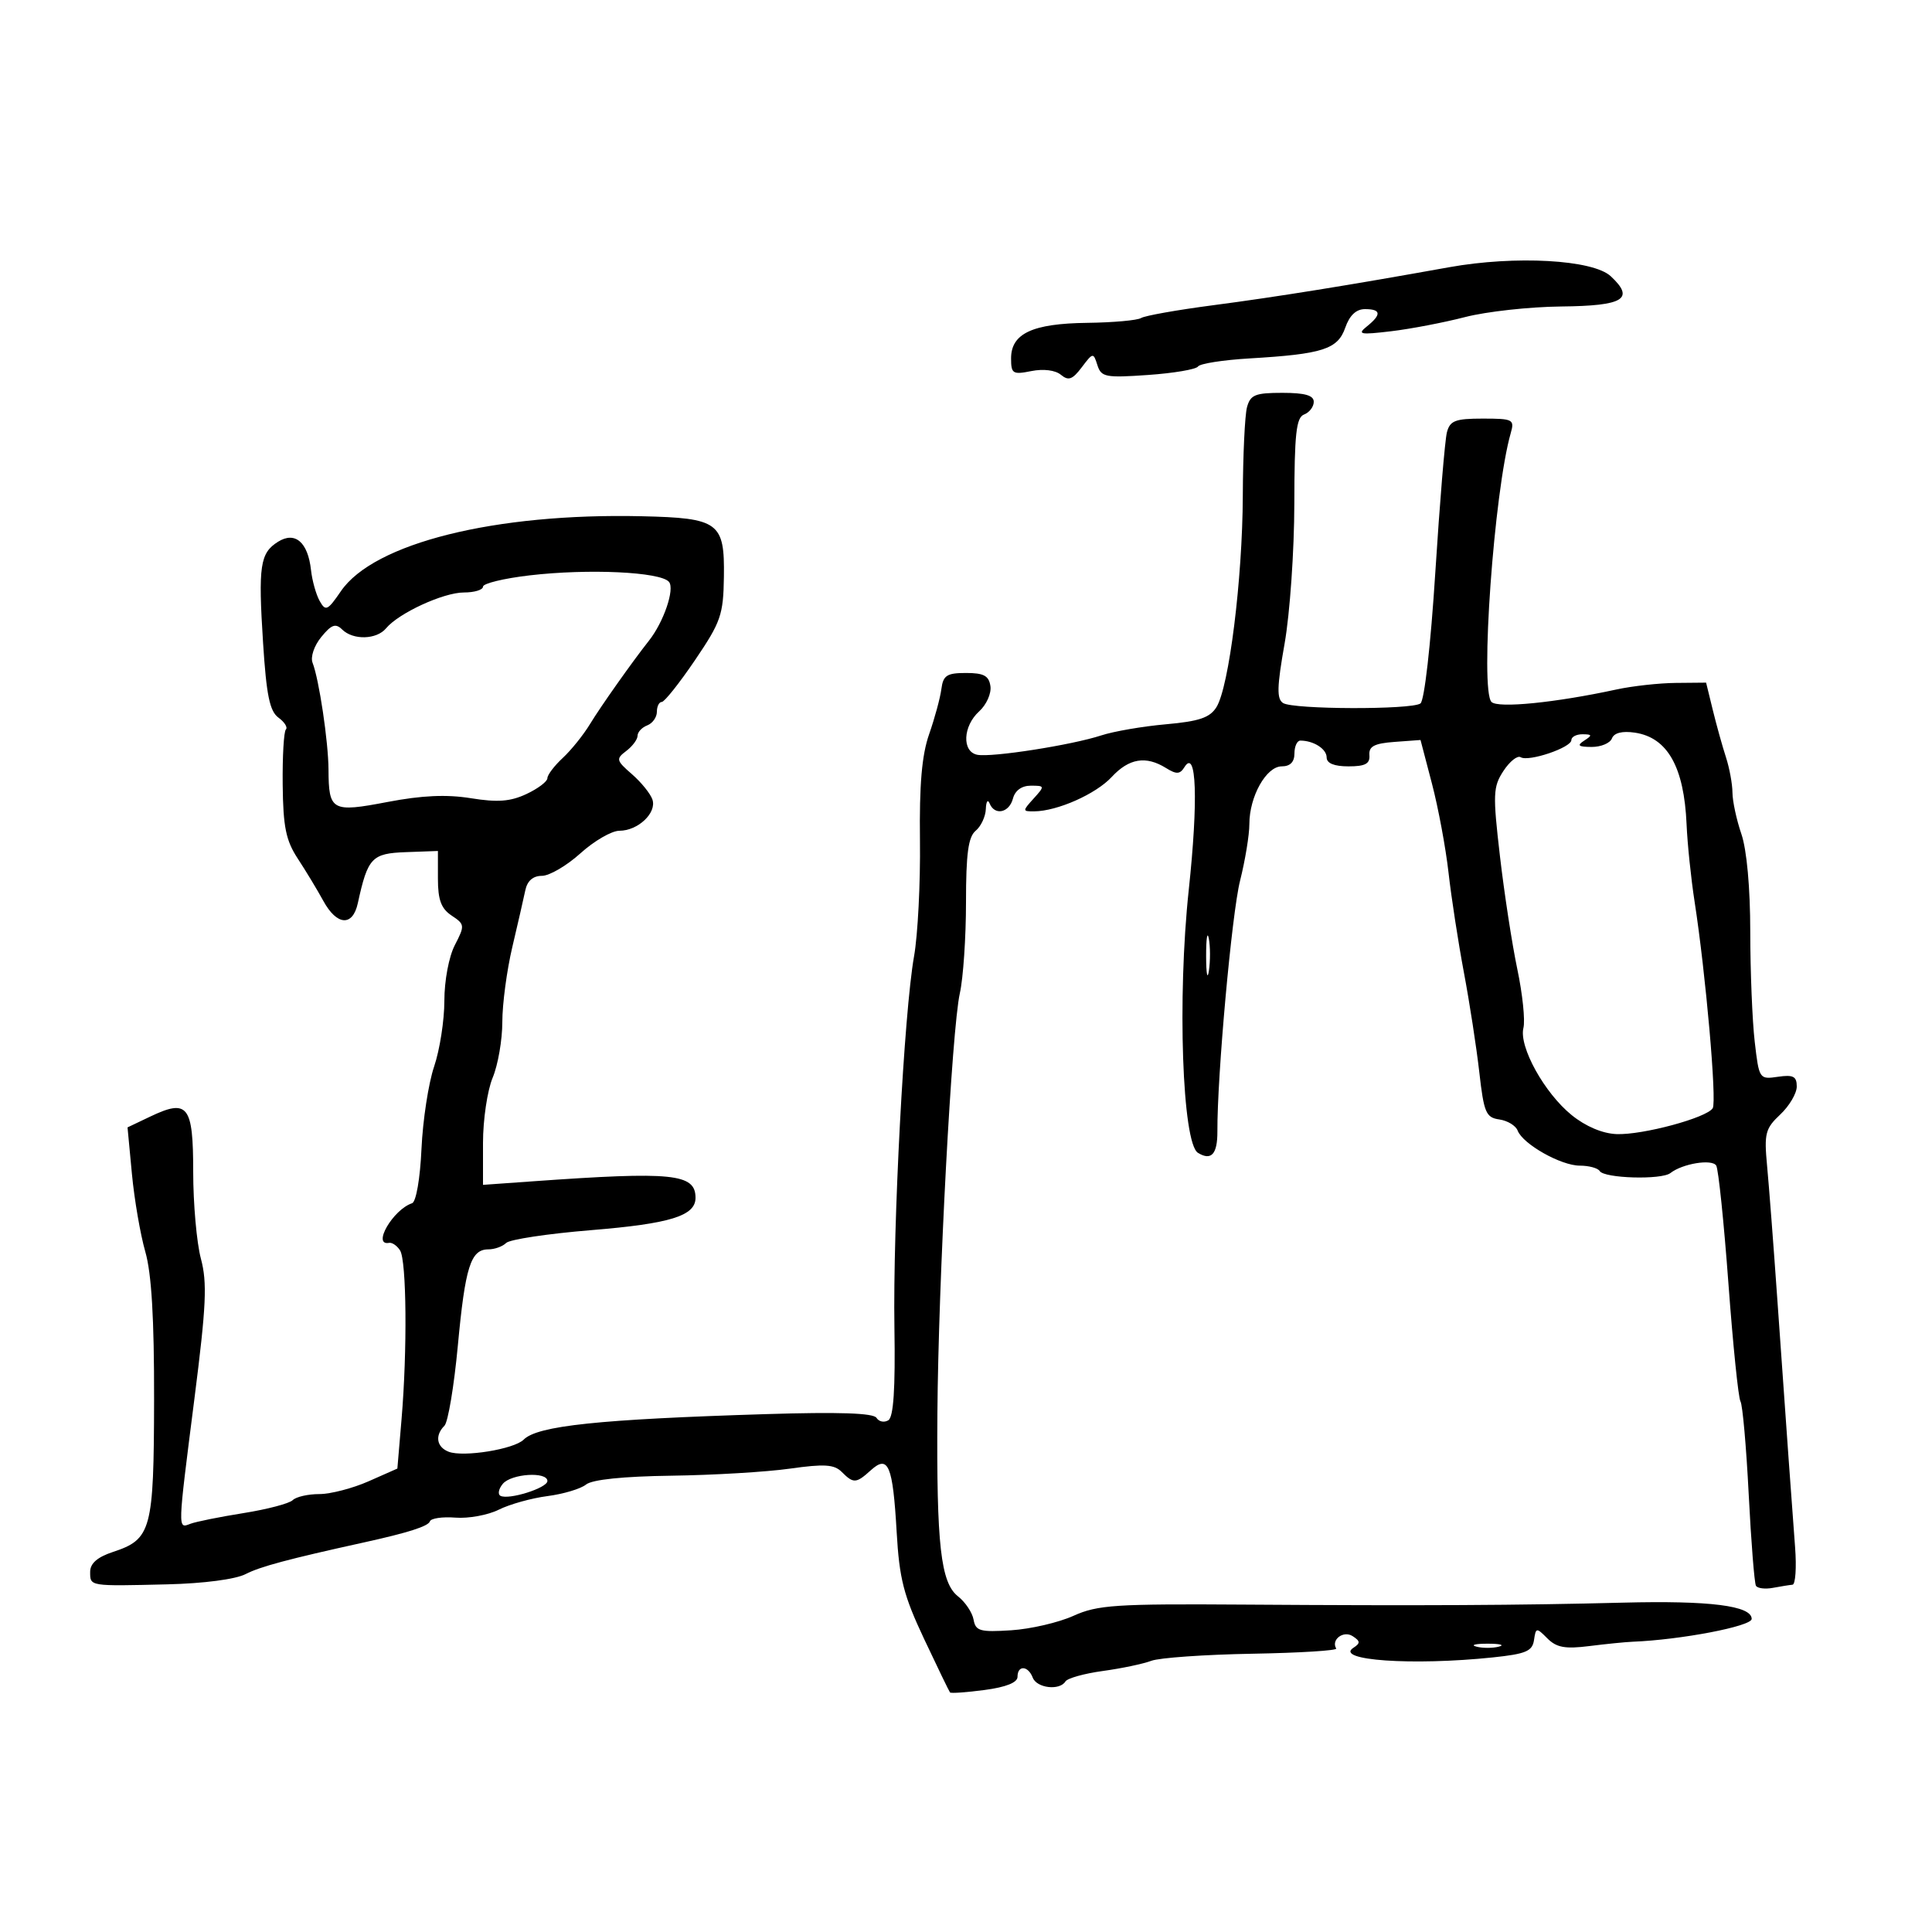 <svg xmlns="http://www.w3.org/2000/svg" width="300" height="300" viewBox="0 0 300 300" version="1.1">
	<path d="M 225 41.499 C 209.529 44.284, 198.196 46.109, 188.380 47.395 C 182.814 48.124, 177.780 49.018, 177.193 49.381 C 176.606 49.744, 172.835 50.082, 168.813 50.132 C 160.314 50.238, 157 51.785, 157 55.648 C 157 58.032, 157.263 58.197, 160.143 57.621 C 162.028 57.244, 163.867 57.475, 164.737 58.197 C 165.910 59.170, 166.531 58.947, 167.974 57.034 C 169.716 54.725, 169.775 54.717, 170.404 56.698 C 170.995 58.558, 171.658 58.687, 178.274 58.225 C 182.249 57.947, 185.738 57.355, 186.029 56.908 C 186.321 56.461, 189.921 55.897, 194.029 55.655 C 205.388 54.984, 207.722 54.236, 208.890 50.887 C 209.558 48.969, 210.585 48, 211.948 48 C 214.461 48, 214.555 48.834, 212.250 50.685 C 210.714 51.918, 211.173 52.010, 216 51.438 C 219.025 51.079, 224.200 50.088, 227.500 49.234 C 230.800 48.381, 237.513 47.642, 242.417 47.591 C 252.141 47.492, 253.900 46.419, 250.117 42.895 C 247.349 40.316, 235.296 39.646, 225 41.499 M 193.630 63.250 C 193.299 64.487, 193.007 70.675, 192.982 77 C 192.931 89.951, 190.844 106.675, 188.889 109.807 C 187.866 111.445, 186.205 112.008, 181.045 112.466 C 177.445 112.785, 172.925 113.563, 171 114.195 C 166.405 115.701, 153.976 117.642, 151.750 117.201 C 149.340 116.722, 149.513 112.751, 152.044 110.460 C 153.168 109.443, 153.956 107.686, 153.794 106.555 C 153.561 104.929, 152.769 104.500, 150 104.500 C 147.020 104.500, 146.452 104.871, 146.175 107 C 145.996 108.375, 145.142 111.525, 144.276 114 C 143.140 117.249, 142.744 121.837, 142.851 130.500 C 142.932 137.100, 142.518 145.200, 141.932 148.500 C 140.382 157.217, 138.634 190.304, 138.886 206.159 C 139.036 215.672, 138.749 220.037, 137.939 220.538 C 137.300 220.933, 136.473 220.765, 136.102 220.165 C 135.638 219.415, 130.291 219.233, 118.964 219.583 C 92.950 220.388, 83.472 221.386, 81.311 223.547 C 79.822 225.035, 71.961 226.306, 69.674 225.428 C 67.790 224.705, 67.495 222.905, 69.013 221.387 C 69.570 220.830, 70.504 215.246, 71.090 208.978 C 72.236 196.695, 73.090 194, 75.835 194 C 76.806 194, 78.047 193.553, 78.593 193.007 C 79.139 192.461, 85.078 191.566, 91.790 191.017 C 104.077 190.013, 108 188.799, 108 186 C 108 182.239, 104.488 181.882, 82.750 183.432 L 75 183.984 75 177.460 C 75 173.872, 75.675 169.320, 76.500 167.346 C 77.325 165.371, 78 161.477, 78 158.692 C 78 155.907, 78.698 150.674, 79.550 147.064 C 80.403 143.454, 81.311 139.488, 81.569 138.250 C 81.876 136.776, 82.766 136, 84.148 136 C 85.308 136, 88.001 134.425, 90.132 132.500 C 92.262 130.575, 94.982 129, 96.174 129 C 99.061 129, 102.004 126.224, 101.309 124.156 C 101.004 123.245, 99.571 121.472, 98.127 120.215 C 95.675 118.082, 95.617 117.841, 97.250 116.605 C 98.213 115.876, 99 114.815, 99 114.247 C 99 113.679, 99.675 112.955, 100.500 112.638 C 101.325 112.322, 102 111.374, 102 110.531 C 102 109.689, 102.341 109, 102.758 109 C 103.175 109, 105.495 106.081, 107.915 102.513 C 111.942 96.574, 112.322 95.480, 112.407 89.560 C 112.529 81.106, 111.618 80.435, 99.643 80.162 C 76.875 79.642, 58.053 84.330, 52.938 91.796 C 50.865 94.820, 50.558 94.962, 49.636 93.315 C 49.077 92.317, 48.473 90.158, 48.293 88.519 C 47.818 84.188, 45.823 82.469, 43.184 84.117 C 40.373 85.872, 40.083 87.830, 40.850 99.834 C 41.369 107.956, 41.881 110.440, 43.240 111.433 C 44.191 112.129, 44.708 112.958, 44.390 113.277 C 44.071 113.596, 43.849 117.463, 43.896 121.870 C 43.966 128.415, 44.396 130.516, 46.241 133.328 C 47.483 135.222, 49.267 138.173, 50.203 139.886 C 52.314 143.744, 54.763 143.910, 55.562 140.250 C 57.107 133.171, 57.728 132.512, 63.027 132.320 L 68 132.139 68 136.448 C 68 139.736, 68.505 141.091, 70.132 142.172 C 72.178 143.530, 72.198 143.716, 70.632 146.744 C 69.701 148.544, 69 152.271, 69 155.415 C 69 158.448, 68.284 163.039, 67.409 165.616 C 66.534 168.194, 65.652 173.941, 65.448 178.388 C 65.236 183.041, 64.613 186.629, 63.983 186.839 C 61.024 187.825, 57.738 193.487, 60.413 192.990 C 60.888 192.901, 61.657 193.430, 62.123 194.165 C 63.134 195.760, 63.256 209.675, 62.352 220.368 L 61.703 228.038 57.225 230.019 C 54.761 231.108, 51.318 232, 49.573 232 C 47.828 232, 45.973 232.425, 45.450 232.944 C 44.928 233.463, 41.487 234.368, 37.804 234.954 C 34.122 235.541, 30.409 236.289, 29.554 236.617 C 27.575 237.377, 27.560 237.822, 30.187 217.205 C 32.029 202.747, 32.195 199.178, 31.195 195.441 C 30.538 192.983, 30 186.914, 30 181.954 C 30 171.637, 29.182 170.589, 23.311 173.389 L 19.803 175.061 20.484 182.281 C 20.859 186.251, 21.794 191.688, 22.562 194.363 C 23.535 197.749, 23.949 204.734, 23.926 217.363 C 23.889 237.610, 23.508 239.017, 17.535 240.988 C 15.119 241.786, 14 242.763, 14 244.078 C 14 246.340, 13.809 246.309, 26 246.016 C 31.630 245.881, 36.577 245.232, 38.145 244.422 C 40.388 243.264, 44.795 242.085, 56.500 239.510 C 63.371 237.998, 66.500 236.999, 66.754 236.237 C 66.914 235.759, 68.699 235.498, 70.722 235.657 C 72.745 235.817, 75.772 235.261, 77.450 234.423 C 79.127 233.584, 82.525 232.635, 85 232.314 C 87.475 231.993, 90.175 231.185, 91 230.518 C 91.956 229.745, 96.767 229.248, 104.274 229.145 C 110.750 229.057, 119.020 228.564, 122.653 228.050 C 127.996 227.293, 129.533 227.390, 130.700 228.557 C 132.536 230.393, 132.934 230.369, 135.232 228.290 C 137.935 225.844, 138.638 227.524, 139.230 237.843 C 139.651 245.172, 140.306 247.727, 143.497 254.500 C 145.571 258.900, 147.379 262.635, 147.517 262.800 C 147.654 262.965, 150.069 262.794, 152.883 262.421 C 156.221 261.978, 158 261.266, 158 260.371 C 158 258.533, 159.641 258.622, 160.362 260.500 C 160.989 262.136, 164.541 262.551, 165.442 261.094 C 165.750 260.595, 168.364 259.864, 171.251 259.469 C 174.138 259.075, 177.526 258.363, 178.779 257.889 C 180.033 257.415, 187.085 256.921, 194.451 256.790 C 201.816 256.660, 207.682 256.295, 207.487 255.979 C 206.648 254.622, 208.604 253.138, 210.026 254.053 C 211.236 254.830, 211.261 255.154, 210.165 255.861 C 207.129 257.821, 219.322 258.667, 231.802 257.363 C 236.928 256.827, 237.945 256.400, 238.198 254.676 C 238.488 252.708, 238.571 252.698, 240.277 254.411 C 241.687 255.828, 243.031 256.074, 246.777 255.602 C 249.375 255.275, 252.400 254.972, 253.500 254.928 C 261.014 254.631, 272 252.526, 272 251.384 C 272 249.335, 265.492 248.513, 252 248.859 C 235.916 249.272, 220.878 249.349, 193.184 249.162 C 173.222 249.026, 170.426 249.210, 166.684 250.905 C 164.383 251.946, 160.033 252.957, 157.017 253.149 C 152.175 253.459, 151.492 253.266, 151.177 251.500 C 150.981 250.400, 149.894 248.772, 148.761 247.883 C 146.072 245.772, 145.411 239.907, 145.558 219.500 C 145.705 199.001, 147.800 159.771, 149.043 154.236 C 149.569 151.890, 150 145.533, 150 140.108 C 150 132.561, 150.352 129.953, 151.500 129 C 152.325 128.315, 153.036 126.798, 153.079 125.628 C 153.122 124.457, 153.385 124.063, 153.662 124.750 C 154.445 126.691, 156.708 126.223, 157.290 124 C 157.617 122.748, 158.654 122, 160.061 122 C 162.247 122, 162.259 122.056, 160.500 124 C 158.750 125.934, 158.753 125.999, 160.595 125.985 C 164.179 125.957, 170.164 123.302, 172.623 120.650 C 175.310 117.753, 177.927 117.318, 181.044 119.250 C 182.686 120.268, 183.221 120.243, 183.922 119.117 C 185.794 116.108, 186.080 124.248, 184.590 138.169 C 182.795 154.938, 183.582 177.506, 186.015 179.009 C 188.087 180.290, 189.054 179.223, 189.036 175.675 C 188.991 167.106, 191.276 141.834, 192.554 136.765 C 193.349 133.611, 194 129.651, 194 127.965 C 194 123.680, 196.624 119, 199.026 119 C 200.333 119, 201 118.325, 201 117 C 201 115.900, 201.413 115, 201.918 115 C 203.970 115, 206 116.297, 206 117.607 C 206 118.524, 207.159 119, 209.389 119 C 212.003 119, 212.746 118.600, 212.639 117.250 C 212.531 115.893, 213.406 115.433, 216.539 115.203 L 220.578 114.906 222.358 121.703 C 223.336 125.441, 224.492 131.650, 224.926 135.500 C 225.359 139.350, 226.434 146.325, 227.313 151 C 228.193 155.675, 229.270 162.650, 229.706 166.500 C 230.418 172.775, 230.739 173.534, 232.811 173.828 C 234.082 174.008, 235.364 174.786, 235.660 175.557 C 236.468 177.662, 242.385 181, 245.309 181 C 246.724 181, 248.115 181.376, 248.399 181.836 C 249.106 182.980, 257.997 183.235, 259.382 182.151 C 261.262 180.679, 265.840 179.933, 266.495 180.991 C 266.834 181.541, 267.687 189.790, 268.391 199.323 C 269.094 208.856, 269.936 217.087, 270.261 217.613 C 270.586 218.139, 271.161 224.629, 271.538 232.035 C 271.916 239.441, 272.422 245.831, 272.663 246.236 C 272.904 246.641, 274.091 246.787, 275.300 246.560 C 276.510 246.334, 277.877 246.115, 278.339 246.074 C 278.800 246.033, 278.981 243.412, 278.740 240.250 C 278.243 233.722, 277.486 223.169, 275.963 201.500 C 275.384 193.250, 274.675 184.019, 274.389 180.986 C 273.920 176.014, 274.120 175.235, 276.434 173.062 C 277.845 171.736, 279 169.779, 279 168.712 C 279 167.138, 278.450 166.854, 276.077 167.202 C 273.189 167.626, 273.145 167.560, 272.472 161.755 C 272.096 158.523, 271.785 150.843, 271.780 144.689 C 271.775 137.847, 271.238 131.946, 270.400 129.500 C 269.646 127.300, 269.023 124.407, 269.015 123.071 C 269.007 121.735, 268.550 119.260, 268.001 117.571 C 267.451 115.882, 266.534 112.588, 265.962 110.250 L 264.923 106 260.211 106.044 C 257.620 106.068, 253.475 106.526, 251 107.063 C 241.524 109.117, 232.608 110.008, 231.600 109 C 229.785 107.185, 231.996 76.295, 234.588 67.250 C 235.196 65.131, 234.943 65, 230.233 65 C 225.973 65, 225.151 65.315, 224.676 67.130 C 224.370 68.301, 223.559 78.089, 222.874 88.880 C 222.156 100.189, 221.177 108.811, 220.564 109.235 C 219.124 110.229, 200.821 110.173, 199.240 109.170 C 198.233 108.530, 198.279 106.678, 199.472 99.935 C 200.292 95.296, 200.971 85.523, 200.982 78.219 C 200.997 67.347, 201.272 64.833, 202.500 64.362 C 203.325 64.045, 204 63.159, 204 62.393 C 204 61.393, 202.624 61, 199.117 61 C 194.898 61, 194.151 61.306, 193.630 63.250 M 82.222 89.345 C 78.250 89.809, 75 90.597, 75 91.095 C 75 91.593, 73.664 92, 72.031 92 C 68.857 92, 61.909 95.199, 59.946 97.565 C 58.479 99.333, 54.838 99.431, 53.129 97.750 C 52.109 96.747, 51.468 96.977, 49.885 98.915 C 48.774 100.276, 48.185 102.022, 48.536 102.915 C 49.541 105.470, 50.987 115.165, 51.010 119.500 C 51.043 125.922, 51.524 126.186, 60.178 124.530 C 65.517 123.509, 69.337 123.337, 73.126 123.948 C 77.268 124.616, 79.245 124.466, 81.750 123.294 C 83.537 122.457, 85 121.352, 85 120.838 C 85 120.325, 86.073 118.910, 87.385 117.694 C 88.697 116.478, 90.610 114.096, 91.635 112.401 C 93.241 109.748, 98.241 102.675, 100.757 99.500 C 103.054 96.601, 104.806 91.471, 103.880 90.356 C 102.587 88.798, 91.372 88.274, 82.222 89.345 M 250.300 114.660 C 250.017 115.397, 248.597 115.993, 247.143 115.985 C 245.069 115.973, 244.823 115.761, 246 115 C 247.282 114.172, 247.246 114.028, 245.750 114.015 C 244.787 114.007, 244 114.415, 244 114.922 C 244 116.089, 237.350 118.334, 236.129 117.580 C 235.628 117.270, 234.424 118.230, 233.453 119.712 C 231.839 122.176, 231.792 123.312, 232.912 132.953 C 233.585 138.754, 234.799 146.650, 235.610 150.500 C 236.421 154.350, 236.847 158.454, 236.556 159.619 C 235.831 162.526, 239.820 169.729, 244.051 173.153 C 246.220 174.909, 248.832 176.016, 251.012 176.102 C 255.048 176.262, 265.027 173.575, 265.951 172.079 C 266.608 171.016, 264.867 151.186, 263.134 140 C 262.580 136.425, 262.021 131.025, 261.891 128 C 261.506 119.079, 258.924 114.509, 253.847 113.764 C 251.895 113.478, 250.631 113.797, 250.300 114.660 M 187.286 148.500 C 187.294 151.250, 187.488 152.256, 187.718 150.736 C 187.947 149.216, 187.941 146.966, 187.704 145.736 C 187.467 144.506, 187.279 145.750, 187.286 148.500 M 78.074 230.411 C 77.430 231.187, 77.262 232.021, 77.701 232.264 C 78.951 232.956, 85 231.056, 85 229.971 C 85 228.469, 79.390 228.825, 78.074 230.411 M 229.250 255.689 C 230.213 255.941, 231.787 255.941, 232.750 255.689 C 233.713 255.438, 232.925 255.232, 231 255.232 C 229.075 255.232, 228.287 255.438, 229.250 255.689" stroke="none" fill="black" fill-rule="evenodd"/>
</svg>